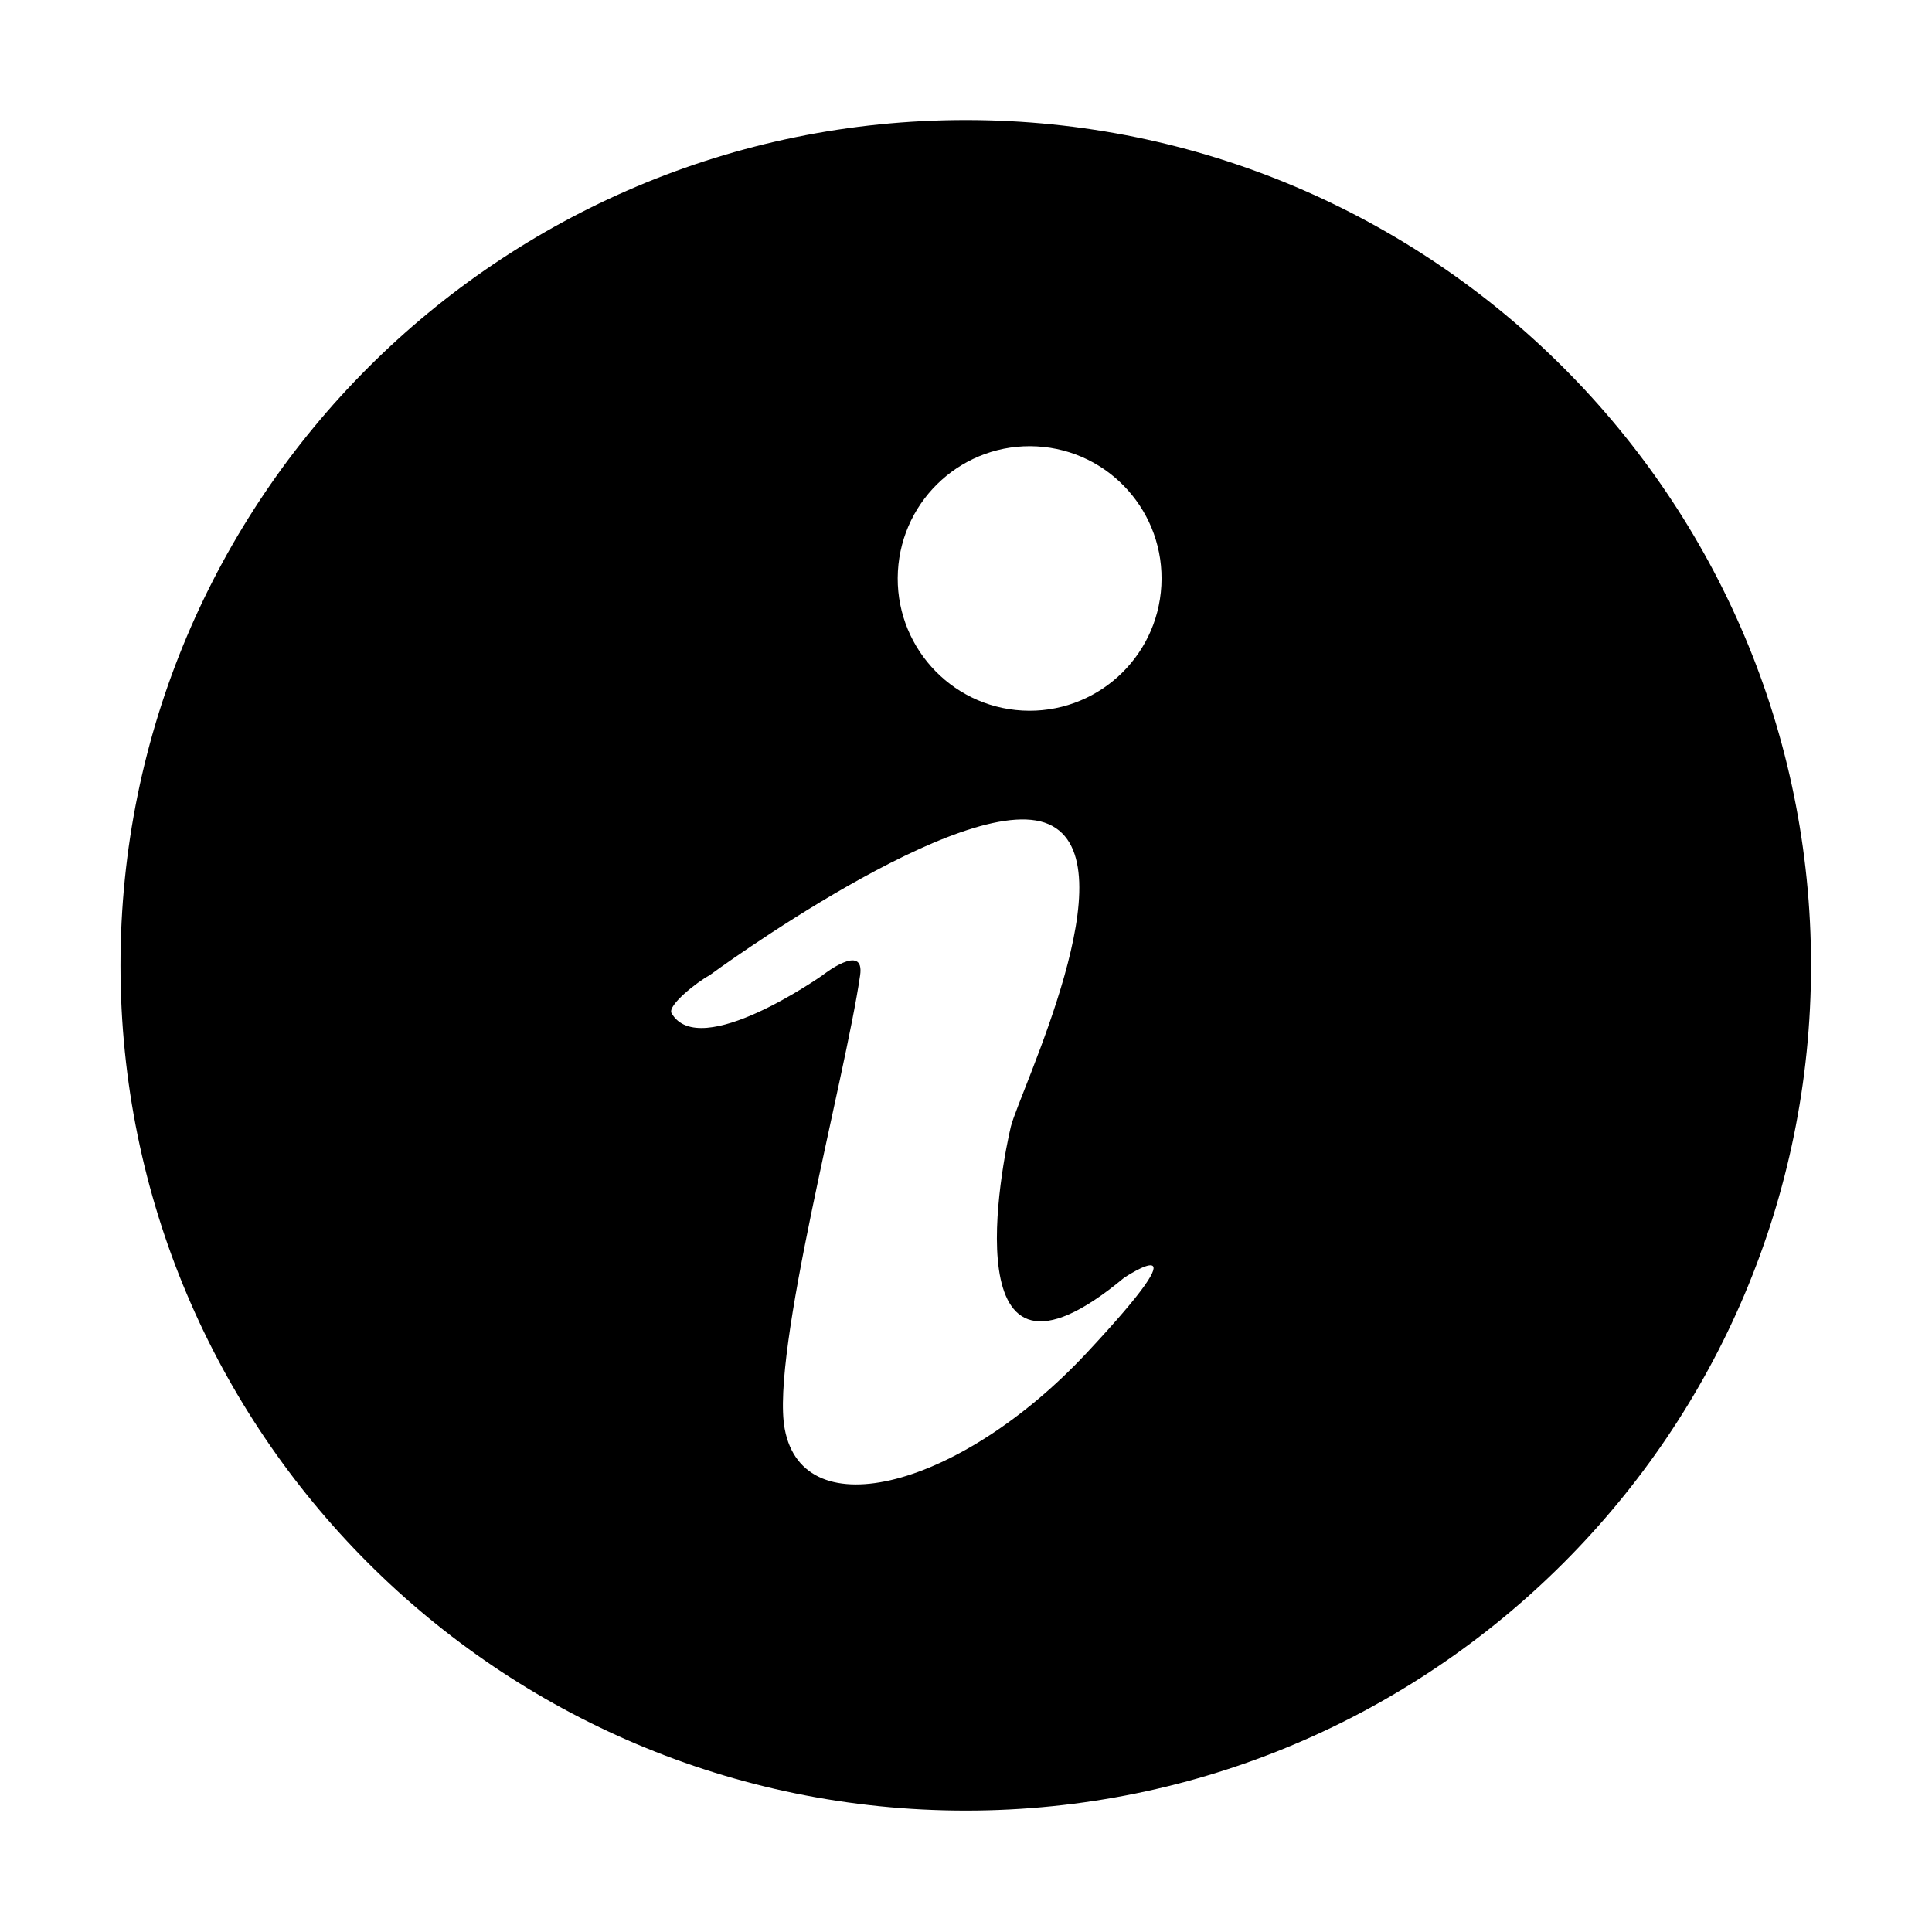 <svg t="1571917511908" class="icon" viewBox="0 0 1024 1024" version="1.1" xmlns="http://www.w3.org/2000/svg" p-id="9728" width="200" height="200"><path d="M959.893 511.632c0-247.403-200.612-448.015-448.015-448.015S63.862 264.228 63.862 511.632s200.612 448.015 448.015 448.015 448.015-200.612 448.015-448.015z m-384.173 205.711c-66.208 70.688-149.835 93.337-159.792 40.073-7.595-40.073 31.985-185.678 39.946-240.435 2.616-17.921-20.033 0-20.033 0s-64.962 45.799-79.899 20.038c-2.363-4.104 13.691-16.675 20.038-20.038 0 0 135.522-99.556 179.83-80.144 44.303 19.412-15.558 142.122-20.038 160.288-4.355 18.169-32.481 157.181 59.981 80.147 0 0 46.172-30.74-20.033 40.071m-33.849-340.74c-38.58-2.112-68.077-35.215-65.959-73.797 2.117-38.705 35.092-68.323 73.674-66.206 38.577 2.117 68.072 35.221 65.955 73.798-2.112 38.703-35.092 68.322-73.67 66.205" p-id="9729"></path></svg>